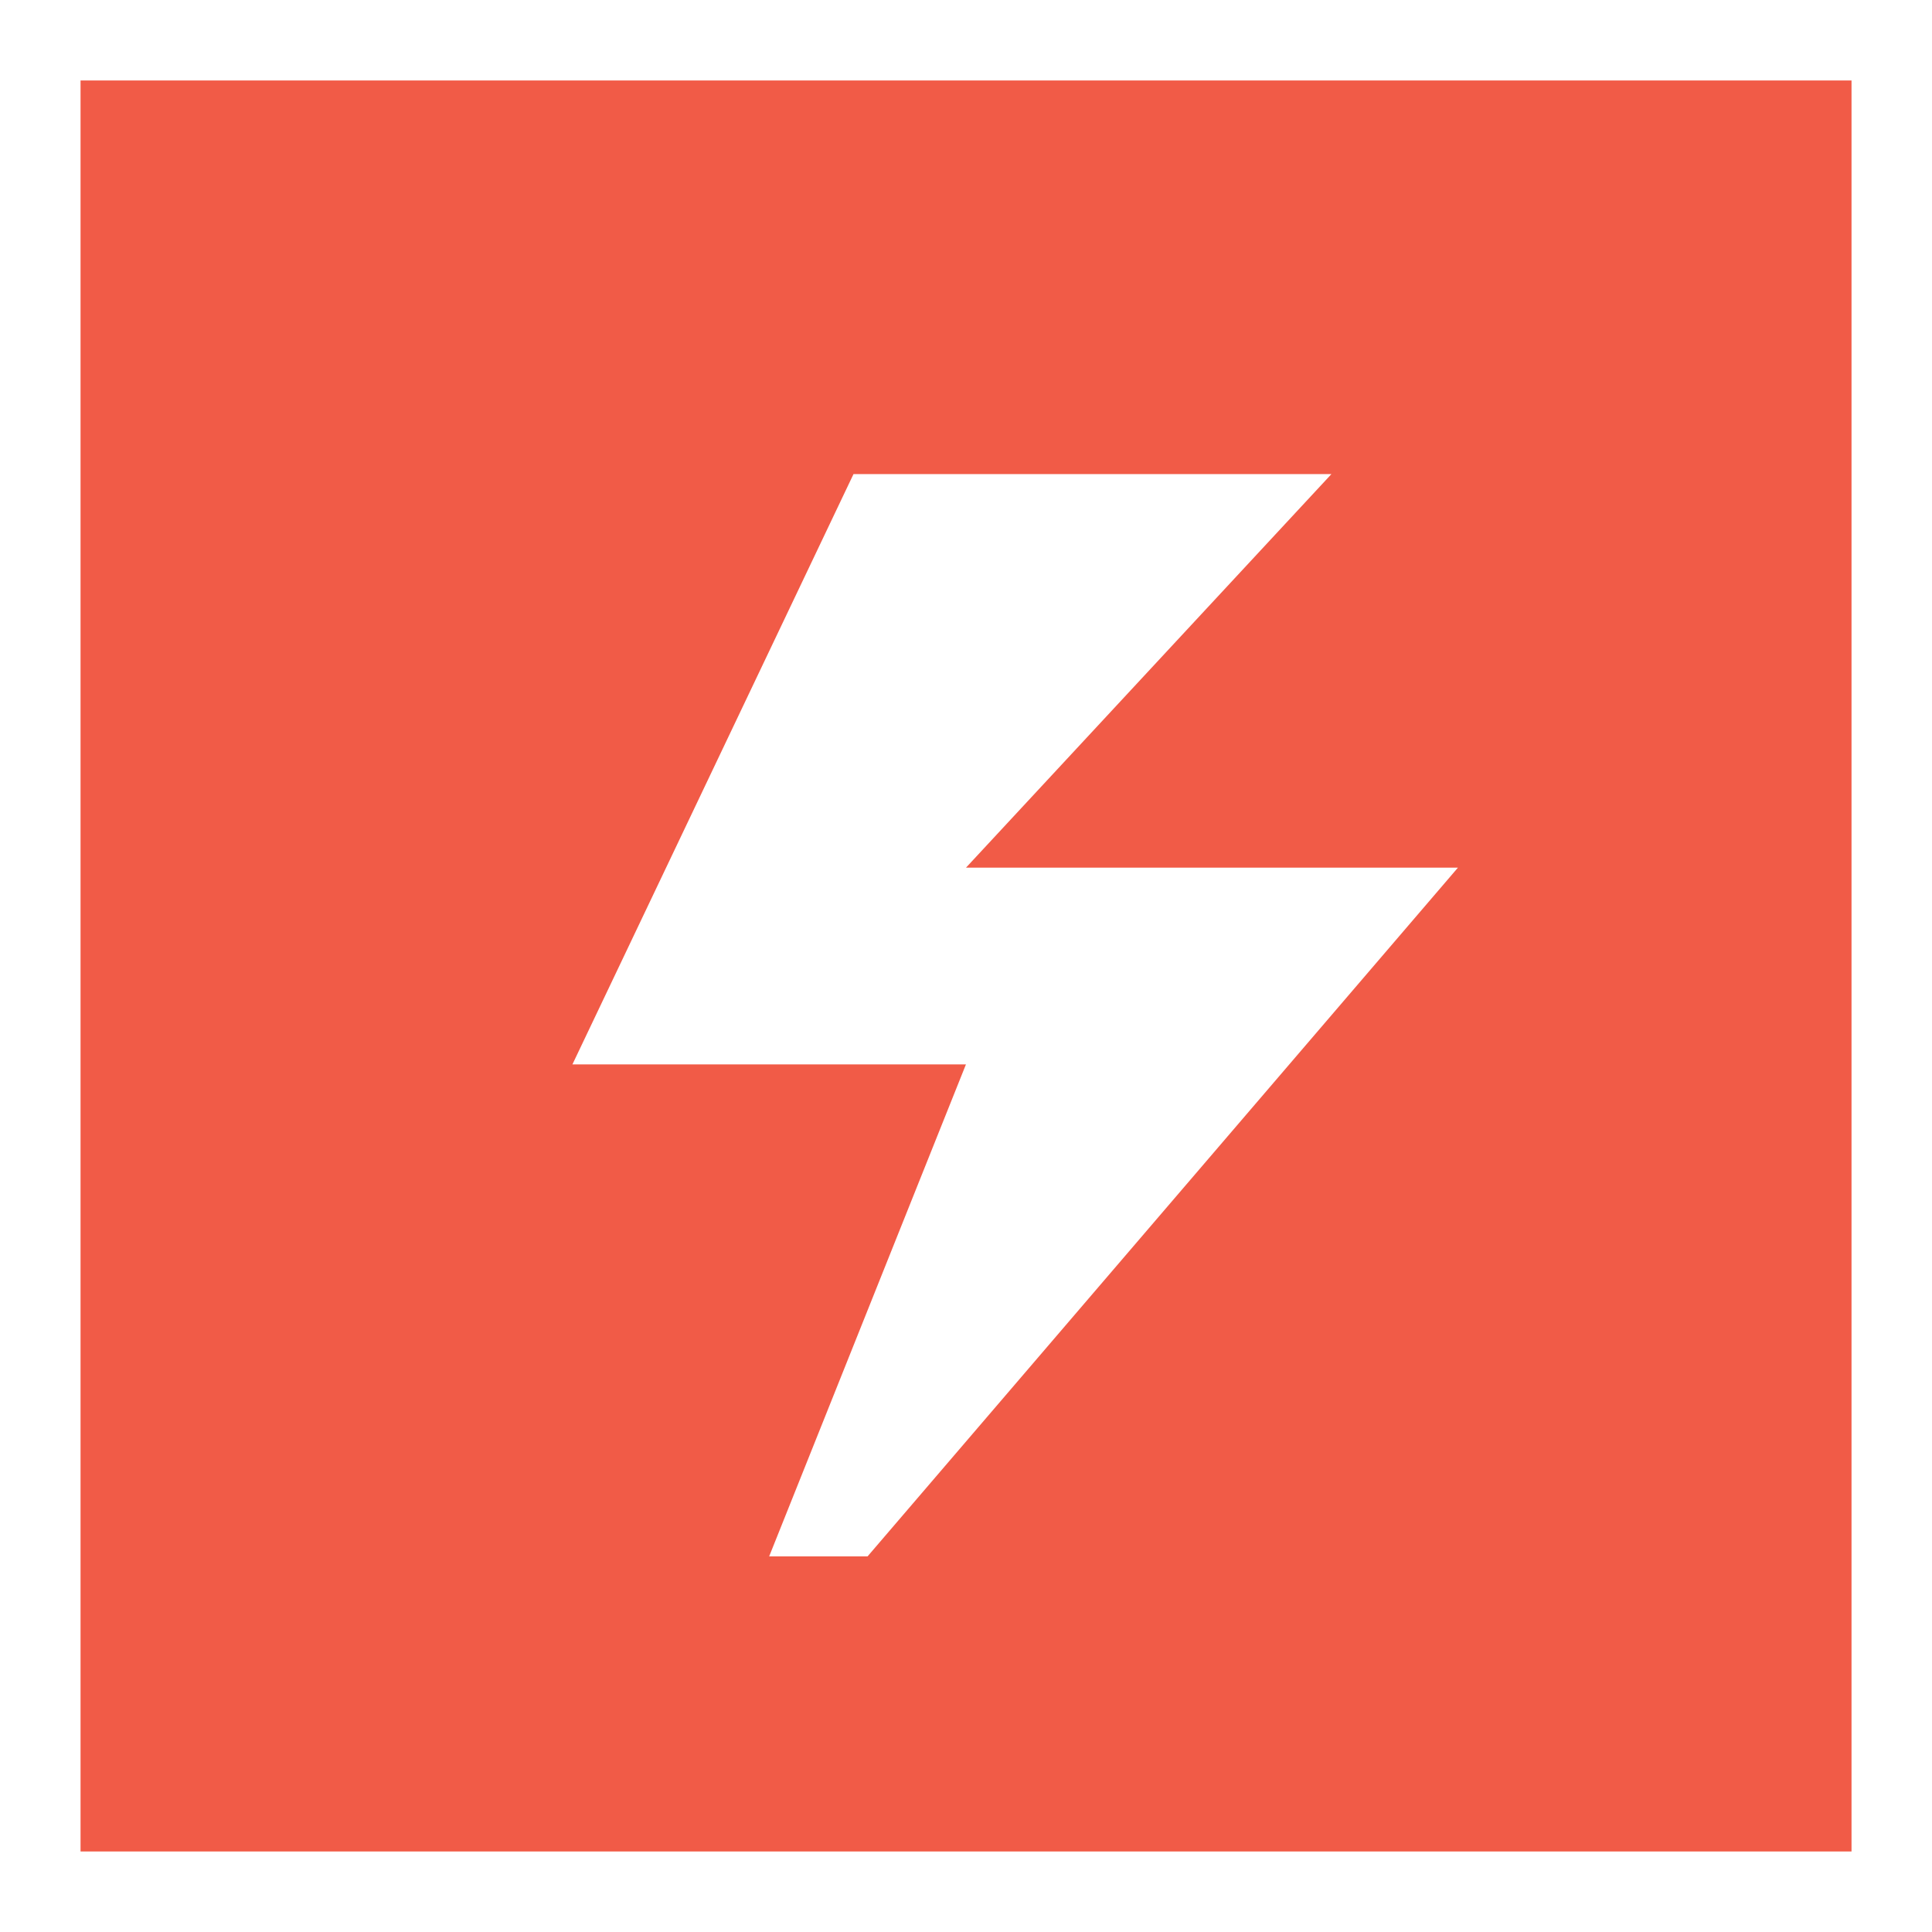 <?xml version="1.0" encoding="utf-8"?>
<!-- Generated by IcoMoon.io -->
<!DOCTYPE svg PUBLIC "-//W3C//DTD SVG 1.1//EN" "http://www.w3.org/Graphics/SVG/1.1/DTD/svg11.dtd">
<svg version="1.1" xmlns="http://www.w3.org/2000/svg" xmlns:xlink="http://www.w3.org/1999/xlink" width="32" height="32" viewBox="0 0 32 32">
<path fill="#f15b47" d="M1.334 30.666v-29.333h29.333v29.333h-29.333zM22.052 7.852h-7.915l-4.656 9.778h6.518l-3.259 8.148h1.63l9.778-11.407h-8.148l6.052-6.518z"></path>
</svg>
